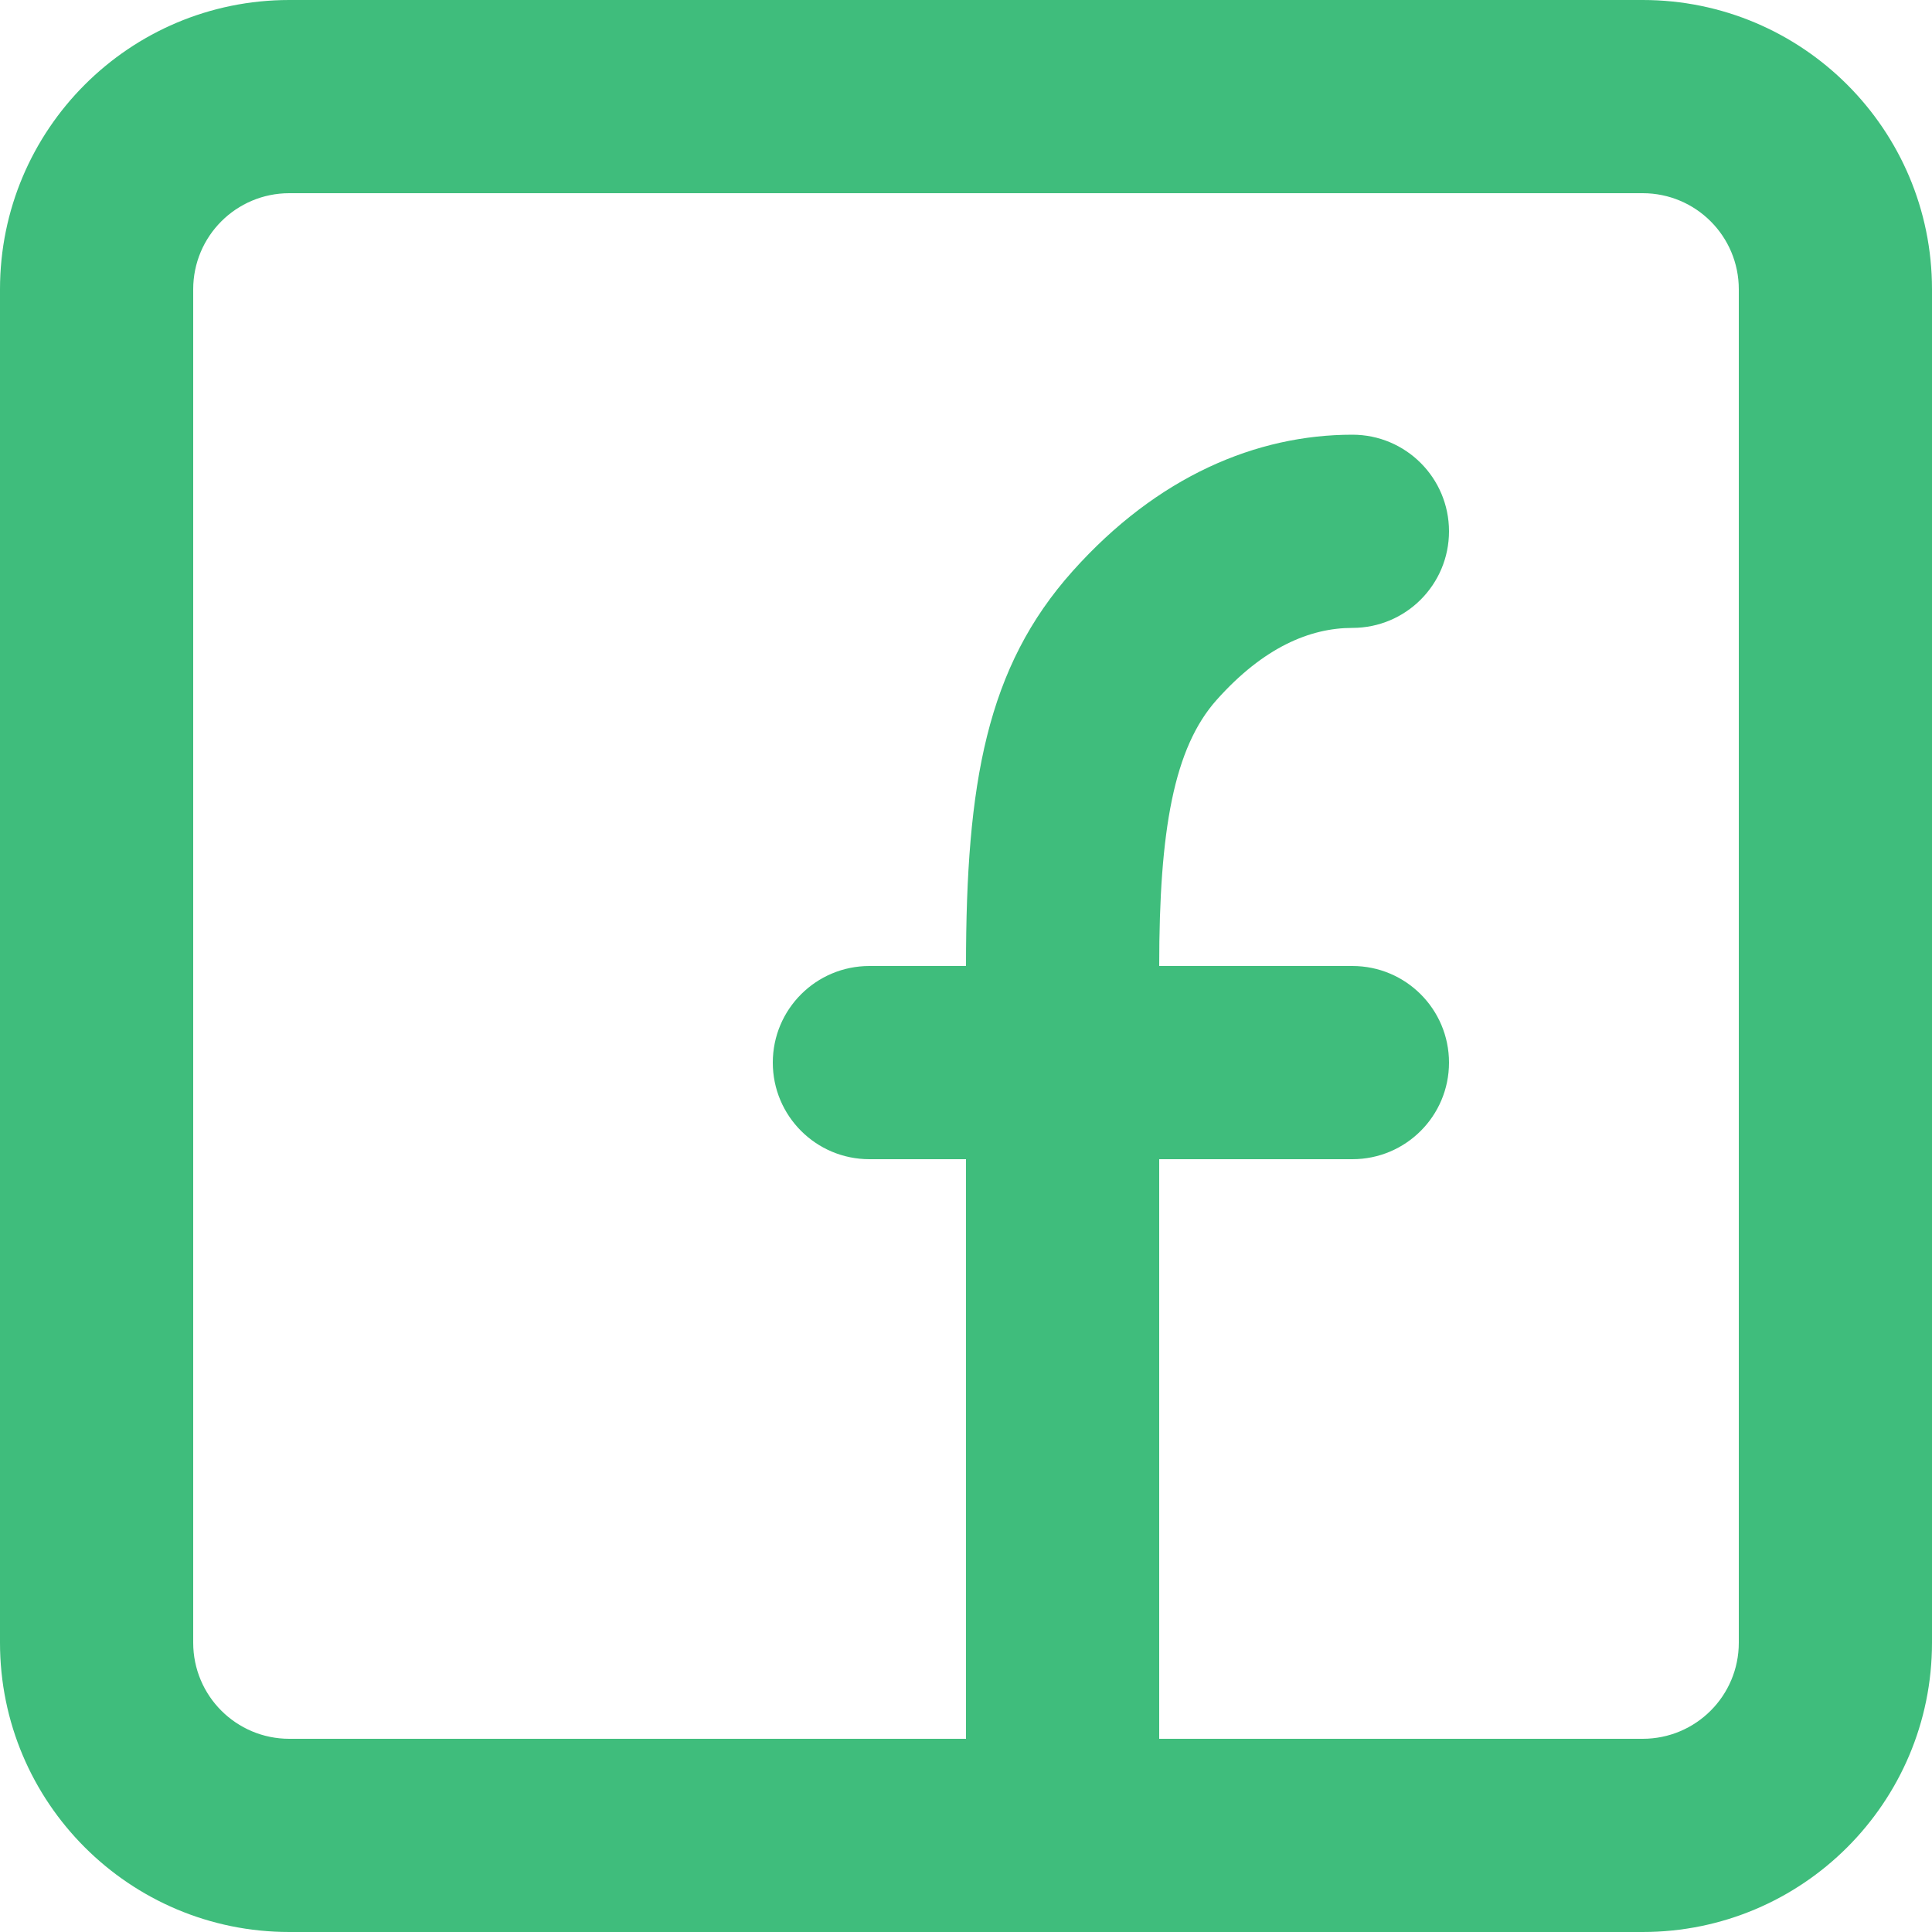 <?xml version="1.0" encoding="UTF-8"?>
<svg width="16px" height="16px" viewBox="0 0 16 16" version="1.1" xmlns="http://www.w3.org/2000/svg" xmlns:xlink="http://www.w3.org/1999/xlink">
    <!-- Generator: Sketch 52.6 (67491) - http://www.bohemiancoding.com/sketch -->
    <title>Combined Shape</title>
    <desc>Created with Sketch.</desc>
    <g id="People" stroke="none" stroke-width="1" fill="none" fill-rule="evenodd">
        <g id="People-mvp-(my-profile)" transform="translate(-1080, -491)" fill="#3FBD7C">
            <g id="Group-30" transform="translate(984, 80)">
                <g id="Group-25" transform="translate(0, 290)">
                    <g id="Group-17" transform="translate(0, 43)">
                        <g id="Group-22" transform="translate(0, 78)">
                            <path d="M109.604,14.4 C110.044,14.4 110.4,14.044 110.4,13.604 L110.4,2.396 C110.4,1.956 110.044,1.6 109.604,1.6 L98.396,1.6 C97.956,1.6 97.6,1.956 97.6,2.396 L97.6,13.604 C97.6,14.044 97.956,14.4 98.396,14.4 L104,14.4 L104,9.6 L103.2,9.6 C102.758,9.6 102.4,9.242 102.4,8.8 C102.4,8.358 102.758,8 103.2,8 L104,8 C104,6.483 104.171,5.526 104.883,4.73 C105.587,3.942 106.409,3.6 107.2,3.6 C107.642,3.6 108,3.958 108,4.4 C108,4.842 107.642,5.2 107.2,5.2 C106.85,5.2 106.465,5.36 106.076,5.796 C105.722,6.192 105.6,6.873 105.6,8 L107.2,8 C107.642,8 108,8.358 108,8.8 C108,9.242 107.642,9.6 107.2,9.6 L105.6,9.6 L105.6,14.4 L109.604,14.4 Z M96,13.604 L96,2.396 C96,1.073 97.072,0 98.396,0 L109.604,0 C110.927,0 112,1.072 112,2.396 L112,13.604 C112,14.927 110.928,16 109.604,16 L98.396,16 C97.073,16 96,14.928 96,13.604 Z" id="Combined-Shape"></path>
                        </g>
                    </g>
                </g>
            </g>
        </g>
    </g>
</svg>